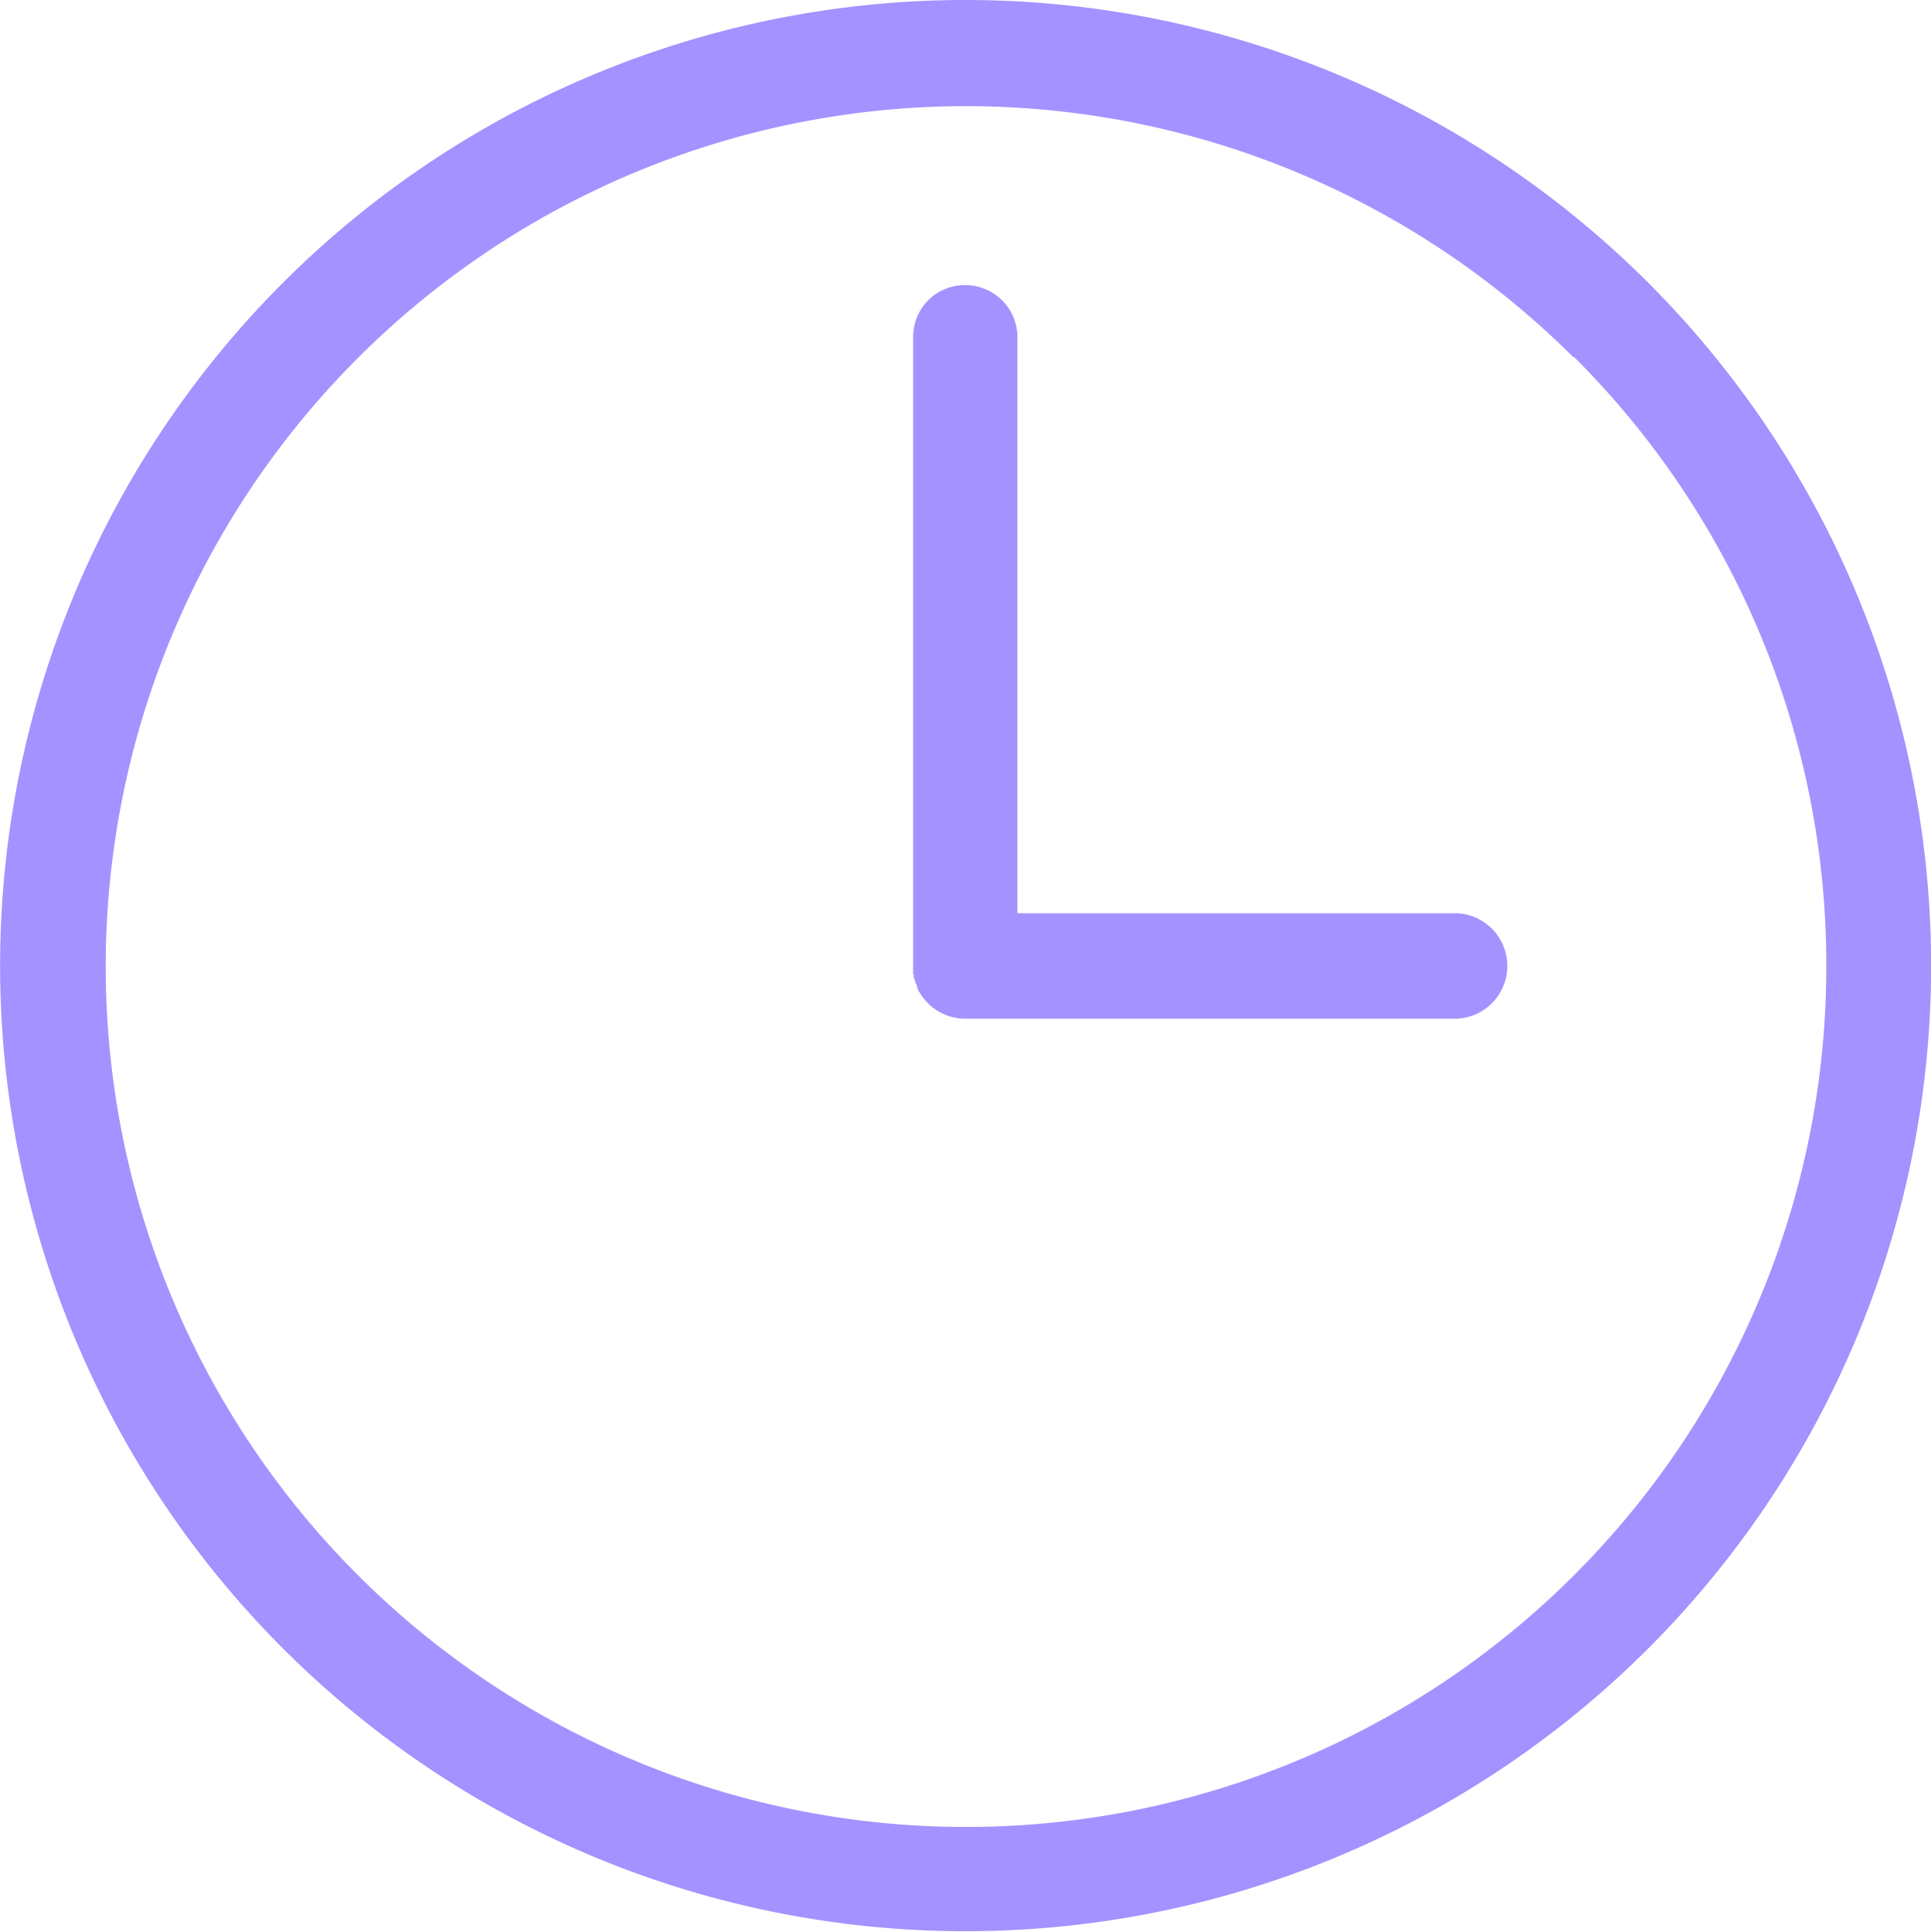 <svg xmlns="http://www.w3.org/2000/svg" width="19" height="19.008" viewBox="0 0 19 19.008">
    <path fill="#a392ff" d="M9.5 0a9.5 9.5 0 1 1-6.709 2.783A9.5 9.5 0 0 1 9.5 0zm4.843 8.985a.519.519 0 0 1 0 1.037H9.5a.519.519 0 0 1-.446-.263l-.007-.007-.007-.015V9.73l-.007-.015-.004-.015v-.007l-.007-.015-.007-.007v-.014l-.007-.015v-.007L9 9.62v-.03l-.007-.007V3.316a.508.508 0 0 1 .507-.511.514.514 0 0 1 .519.511v5.669zm1.146-5.471A8.465 8.465 0 1 0 17.978 9.5a8.441 8.441 0 0 0-2.484-5.99z" transform="translate(-.008)"/>
</svg>
